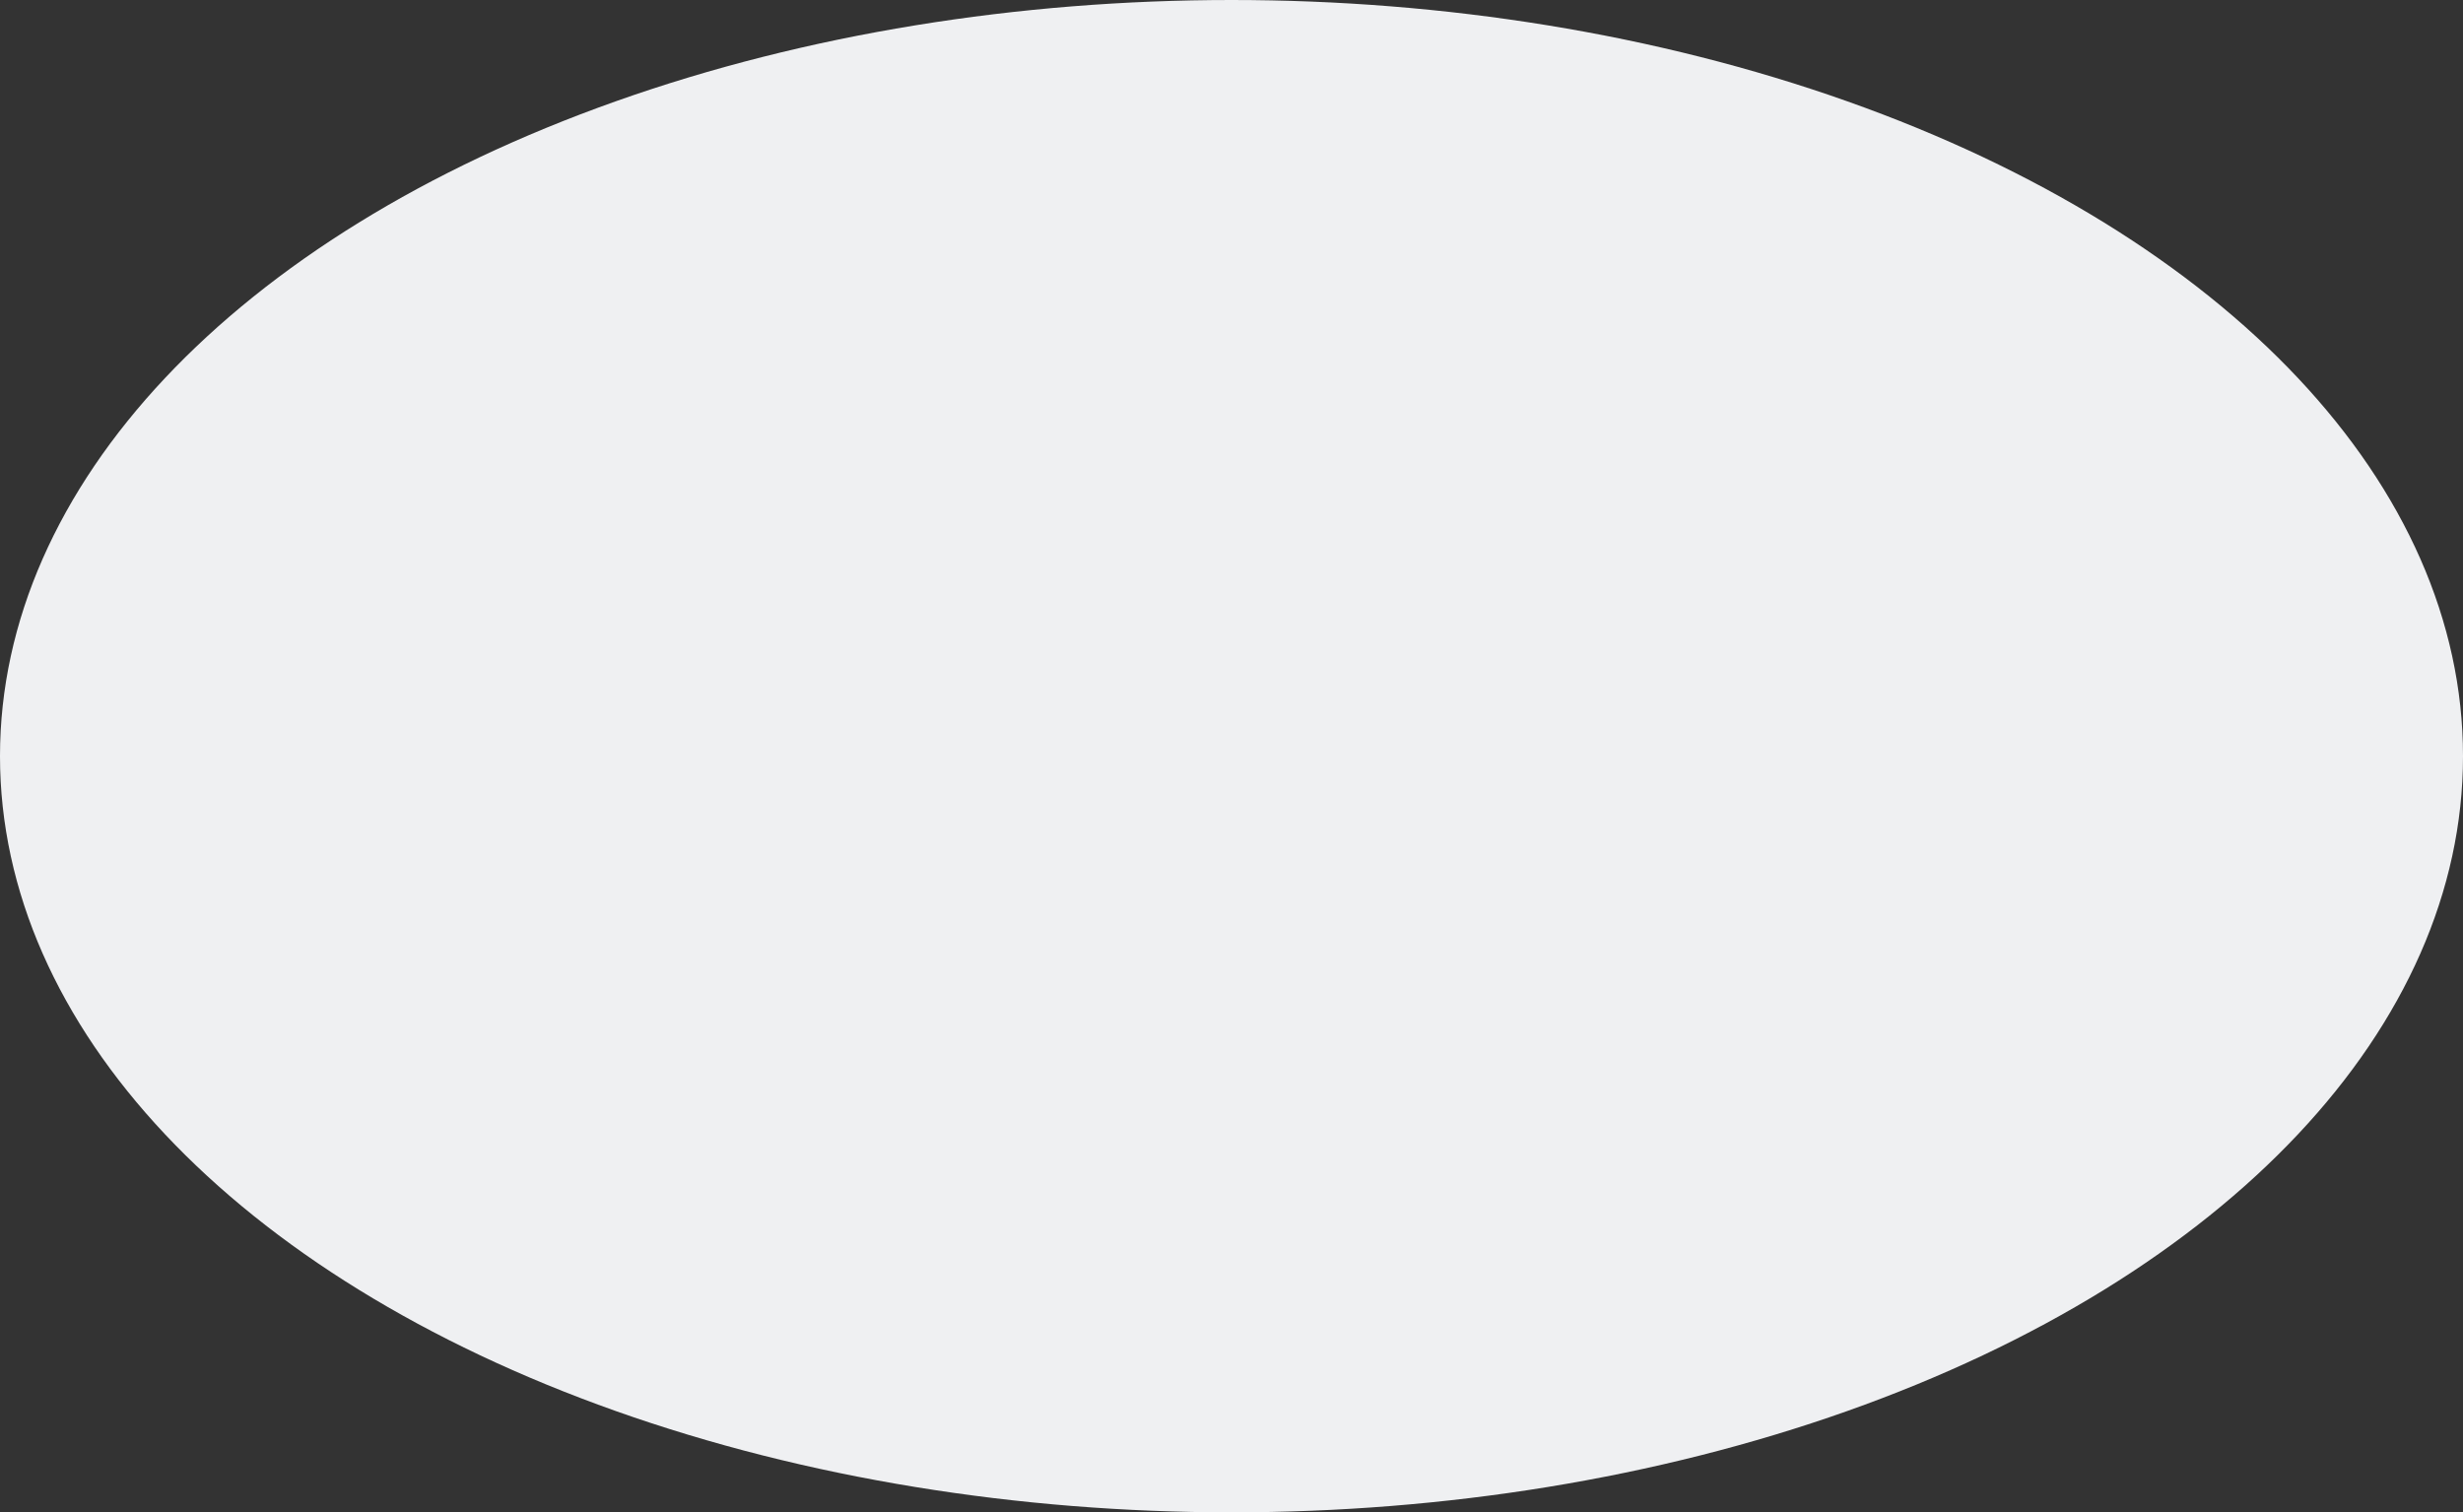 <svg width="679" height="417" viewBox="0 0 679 417" fill="none" xmlns="http://www.w3.org/2000/svg">
<rect x="0" y="0" width="679" height="417" fill="#333333" stroke="none"/>
<ellipse cx="339.5" cy="208.5" rx="339.5" ry="208.5" fill="#EFF0F2"/>
</svg>
